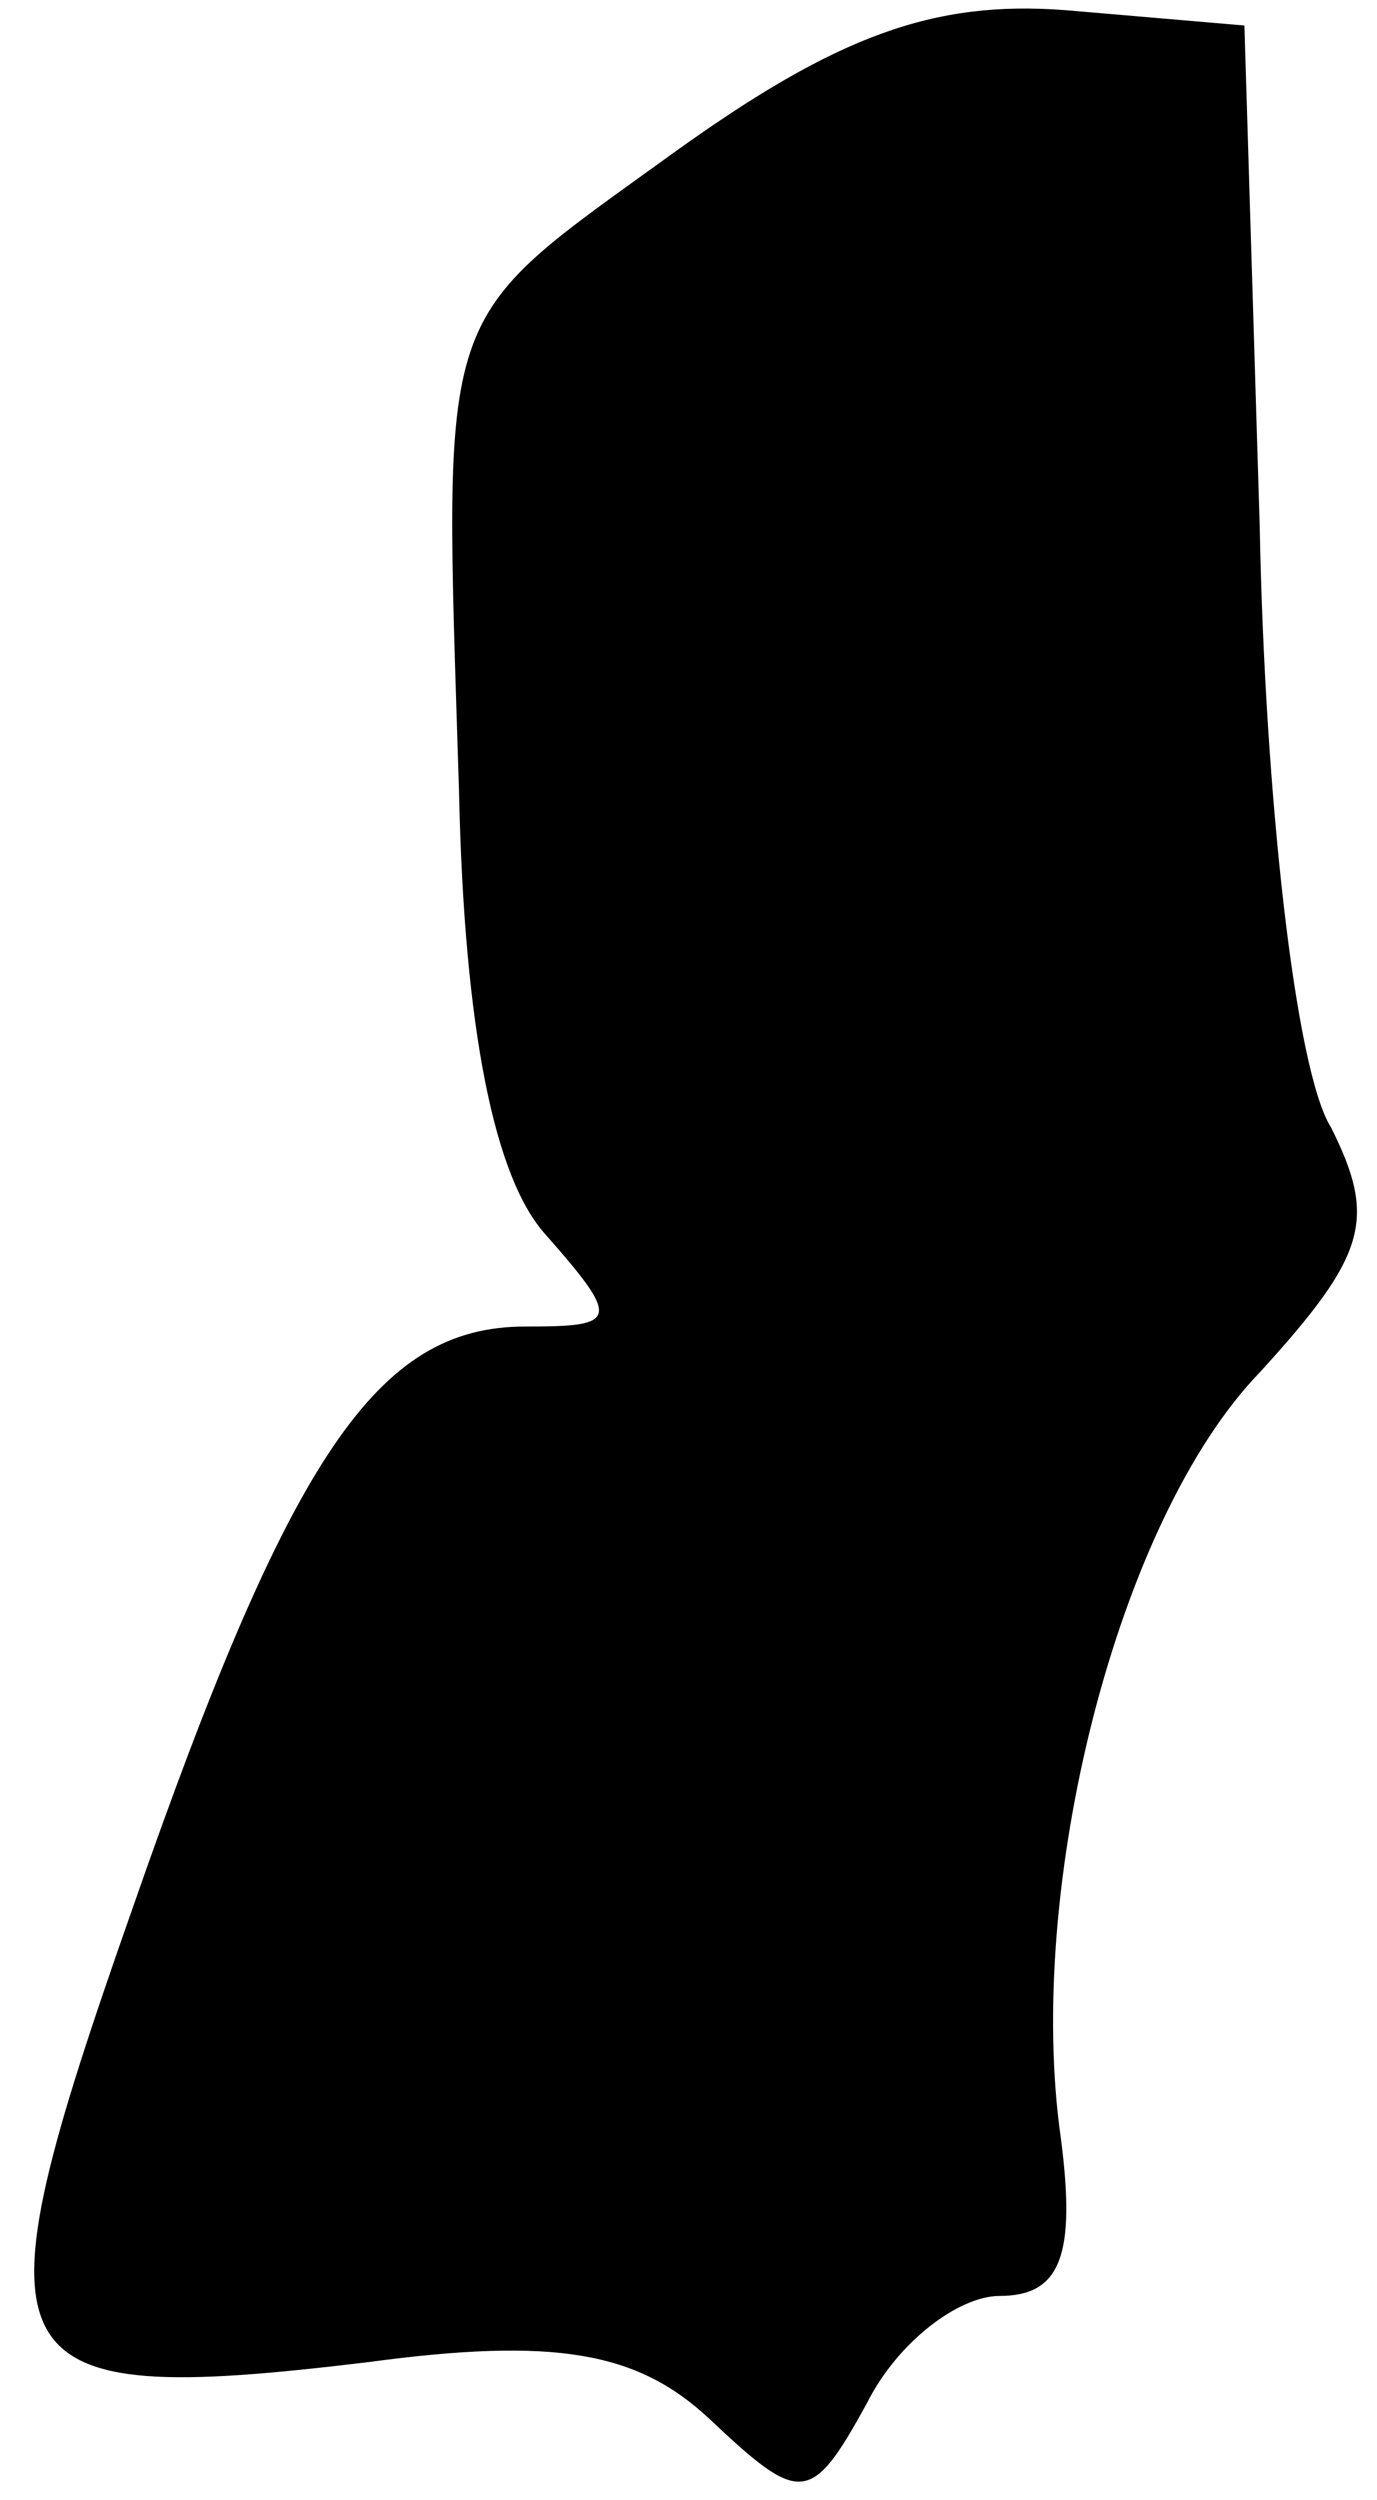 <?xml version="1.0" standalone="no"?>
<!DOCTYPE svg PUBLIC "-//W3C//DTD SVG 20010904//EN"
 "http://www.w3.org/TR/2001/REC-SVG-20010904/DTD/svg10.dtd">
<svg version="1.0" xmlns="http://www.w3.org/2000/svg"
 width="27pt" height="49pt" viewBox="0 0 27 49"
 preserveAspectRatio="xMidYMid meet">
<g transform="translate(0,49) scale(0.1,-0.1)"
fill="#000000" stroke="none">
<path fill="#000000" stroke="none" d="M132 460 c-47 -34 -45 -28 -42 -125 1
-47 7 -76 17 -87 15 -17 14 -18 -4 -18 -29 0 -46 -25 -77 -114 -32 -91 -29
-98 46 -89 37 5 53 2 67 -11 18 -17 20 -17 31 3 6 12 18 21 26 21 12 0 15 8
12 31 -7 49 11 121 39 150 21 23 23 30 14 48 -7 11 -13 65 -14 118 l-3 98 -35
3 c-26 2 -45 -5 -77 -28z"/>
</g>
</svg>
